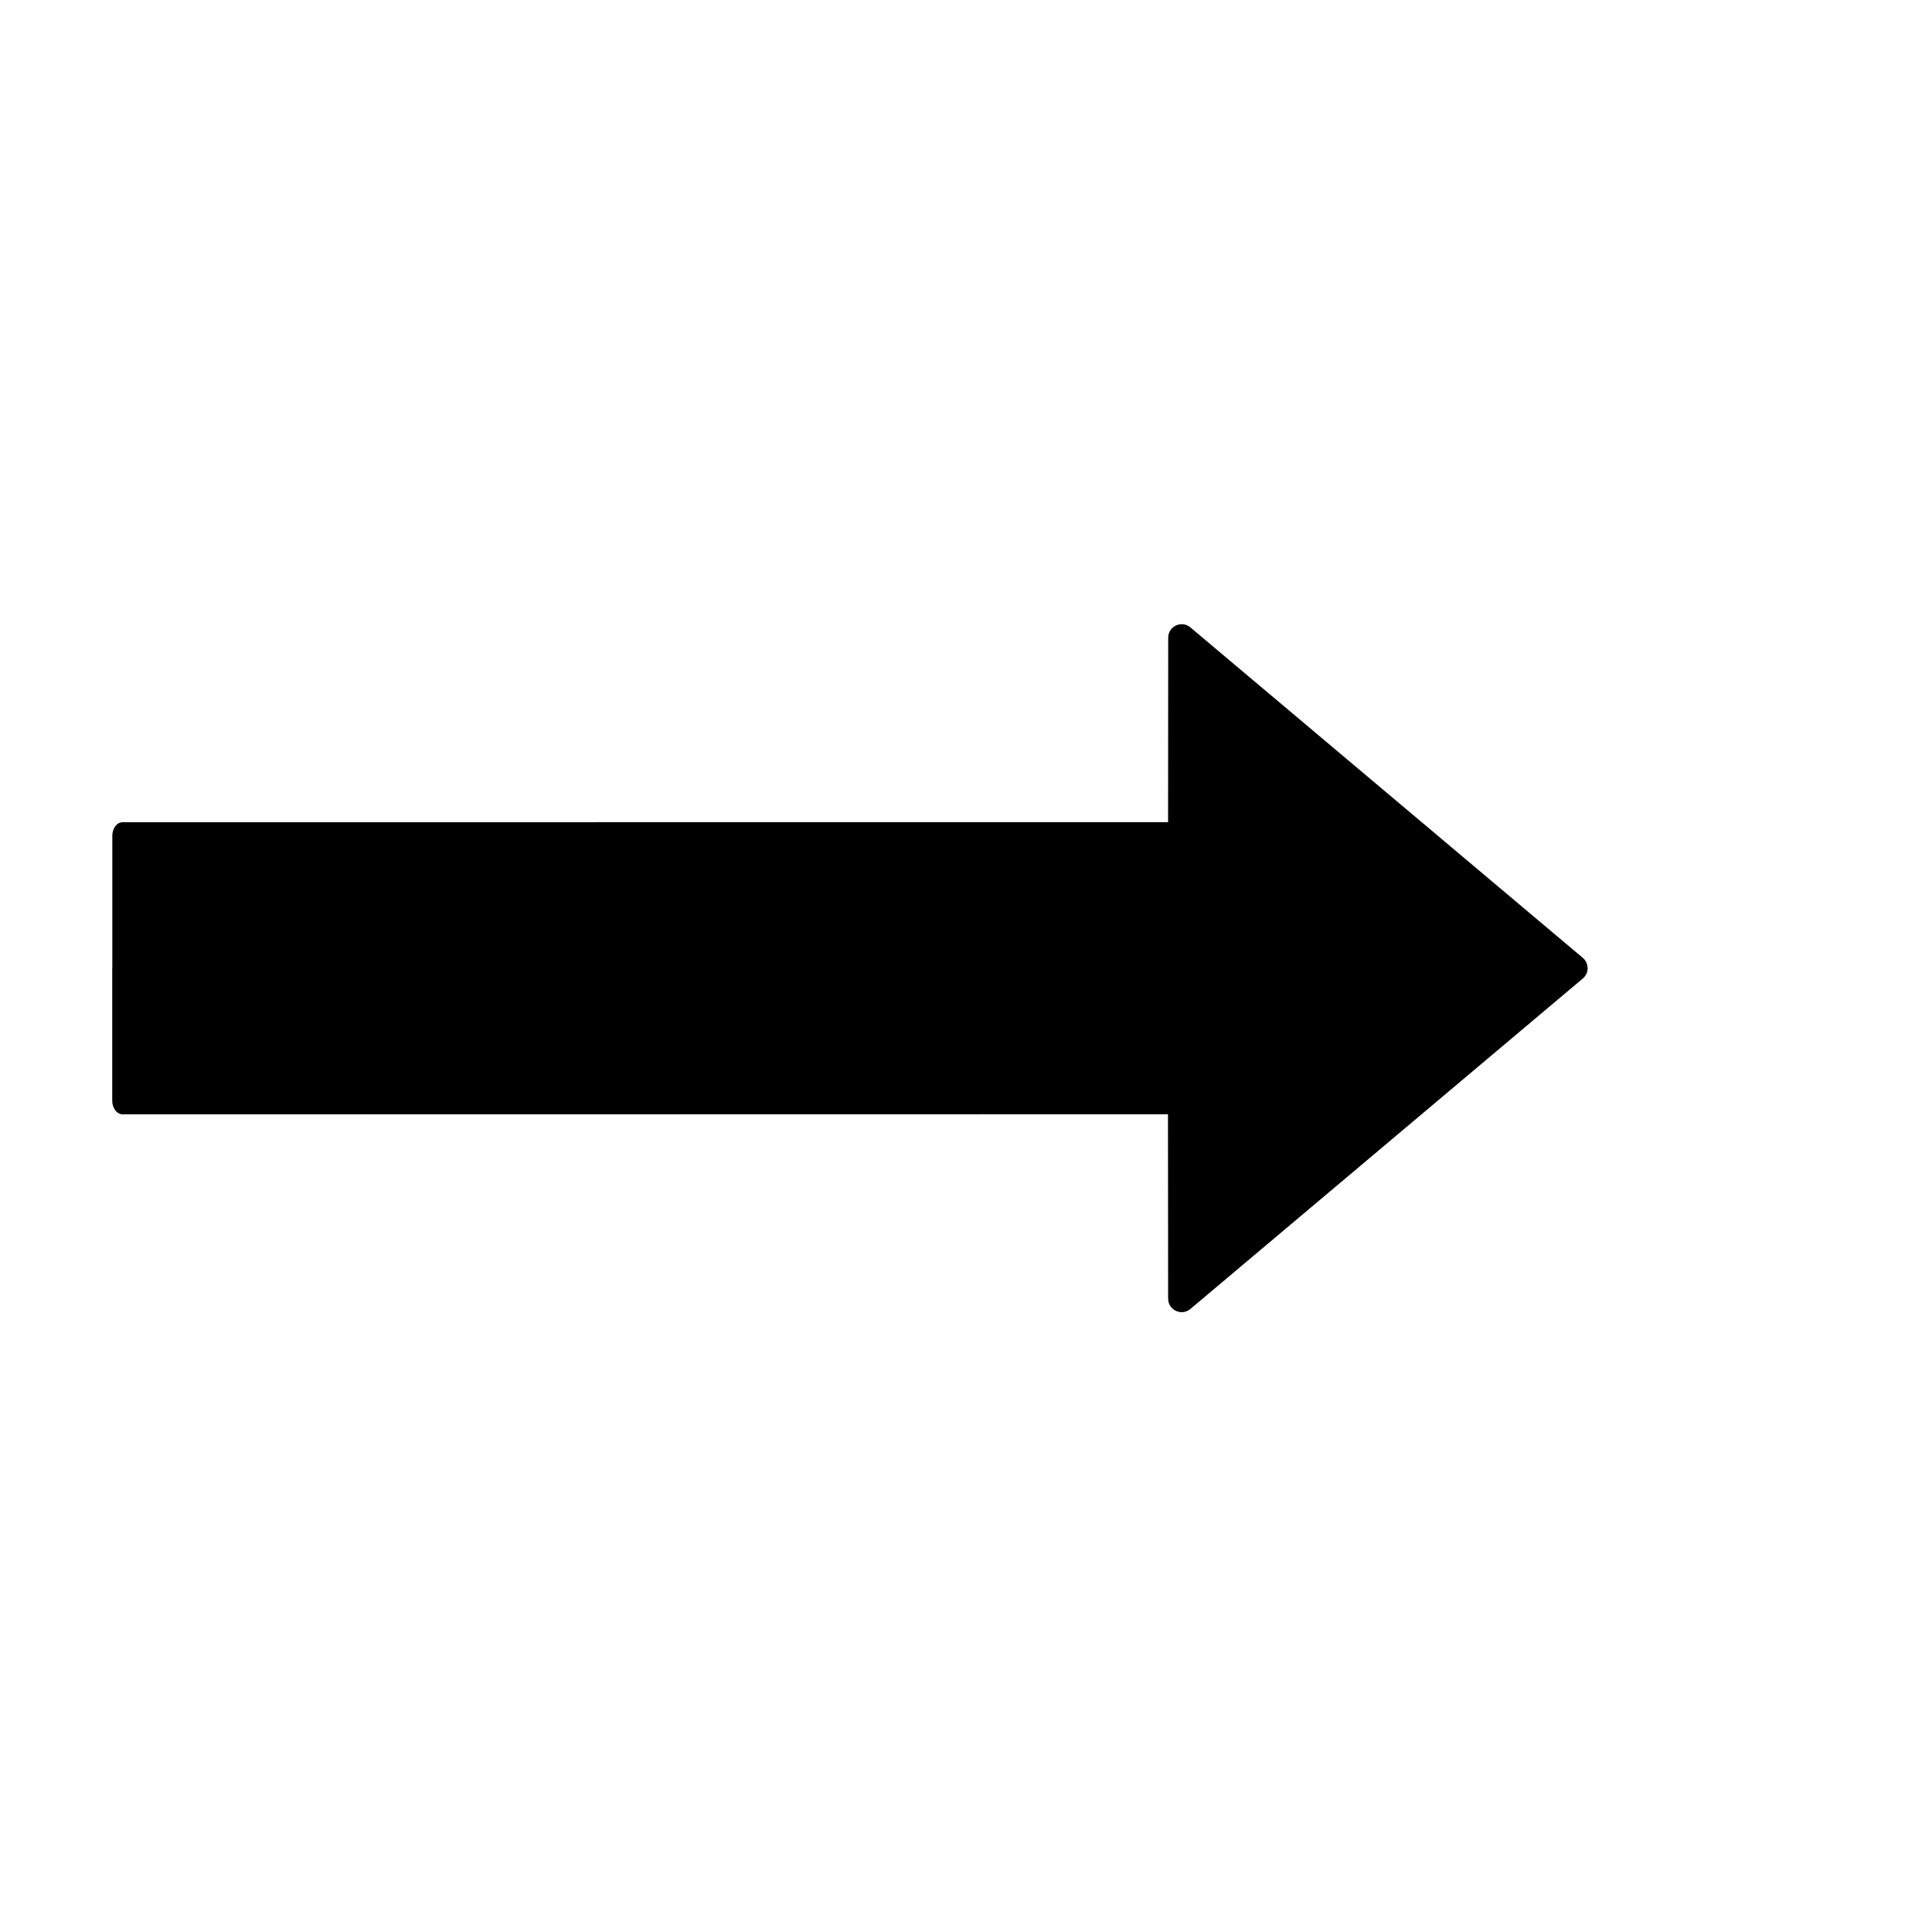 <svg xmlns="http://www.w3.org/2000/svg" xmlns:xlink="http://www.w3.org/1999/xlink" viewBox="0 0 430 430" width="430" height="430" preserveAspectRatio="xMidYMid meet" style="width: 100%; height: 100%; transform: translate3d(0px, 0px, 0px); content-visibility: visible;"><defs><clipPath id="__lottie_element_10"><rect width="430" height="430" x="0" y="0"/></clipPath><clipPath id="__lottie_element_12"><path d="M0,0 L430,0 L430,430 L0,430z"/></clipPath></defs><g clip-path="url(#__lottie_element_10)"><g clip-path="url(#__lottie_element_12)" transform="matrix(1,0,0,1,0,0)" opacity="1" style="display: block;"><g transform="matrix(1,0,0,1,219.171,215.5)" opacity="1" style="display: block;"><g opacity="1" transform="matrix(1,0,0,1,0,0)"><path class="primary" fill="rgb(0,0,0)" fill-opacity="1" d=" M45.766,-75.866 C43.815,-77.509 40.834,-76.123 40.834,-73.572 C40.834,-73.572 40.804,-32.52 40.804,-32.52 C40.804,-32.52 -191.879,-32.5 -191.879,-32.5 C-193.145,-32.5 -194.171,-31.157 -194.171,-29.5 C-194.171,-29.5 -194.171,29.5 -194.171,29.5 C-194.171,31.157 -193.145,32.5 -191.879,32.5 C-191.879,32.5 40.804,32.48 40.804,32.48 C40.804,32.48 40.834,73.532 40.834,73.532 C40.834,76.083 43.815,77.469 45.766,75.826 C45.766,75.826 133.109,2.275 133.109,2.275 C134.532,1.076 134.532,-1.116 133.109,-2.315 C133.109,-2.315 45.766,-75.866 45.766,-75.866z"/></g><g opacity="0.5" transform="matrix(1,0,0,1,0,0)" style="mix-blend-mode: multiply;"><path class="primary" fill="rgb(0,0,0)" fill-opacity="1" d=" M-194.171,29.471 C-194.171,29.471 -194.171,-0.029 -194.171,-0.029 C-194.171,-0.029 134.176,-0.049 134.176,-0.049 C134.176,0.799 133.821,1.647 133.109,2.246 C133.109,2.246 45.766,75.798 45.766,75.798 C43.815,77.441 40.834,76.054 40.834,73.503 C40.834,73.503 40.804,32.452 40.804,32.452 C40.804,32.452 -191.879,32.471 -191.879,32.471 C-193.145,32.471 -194.171,31.128 -194.171,29.471z"/></g></g></g></g></svg>